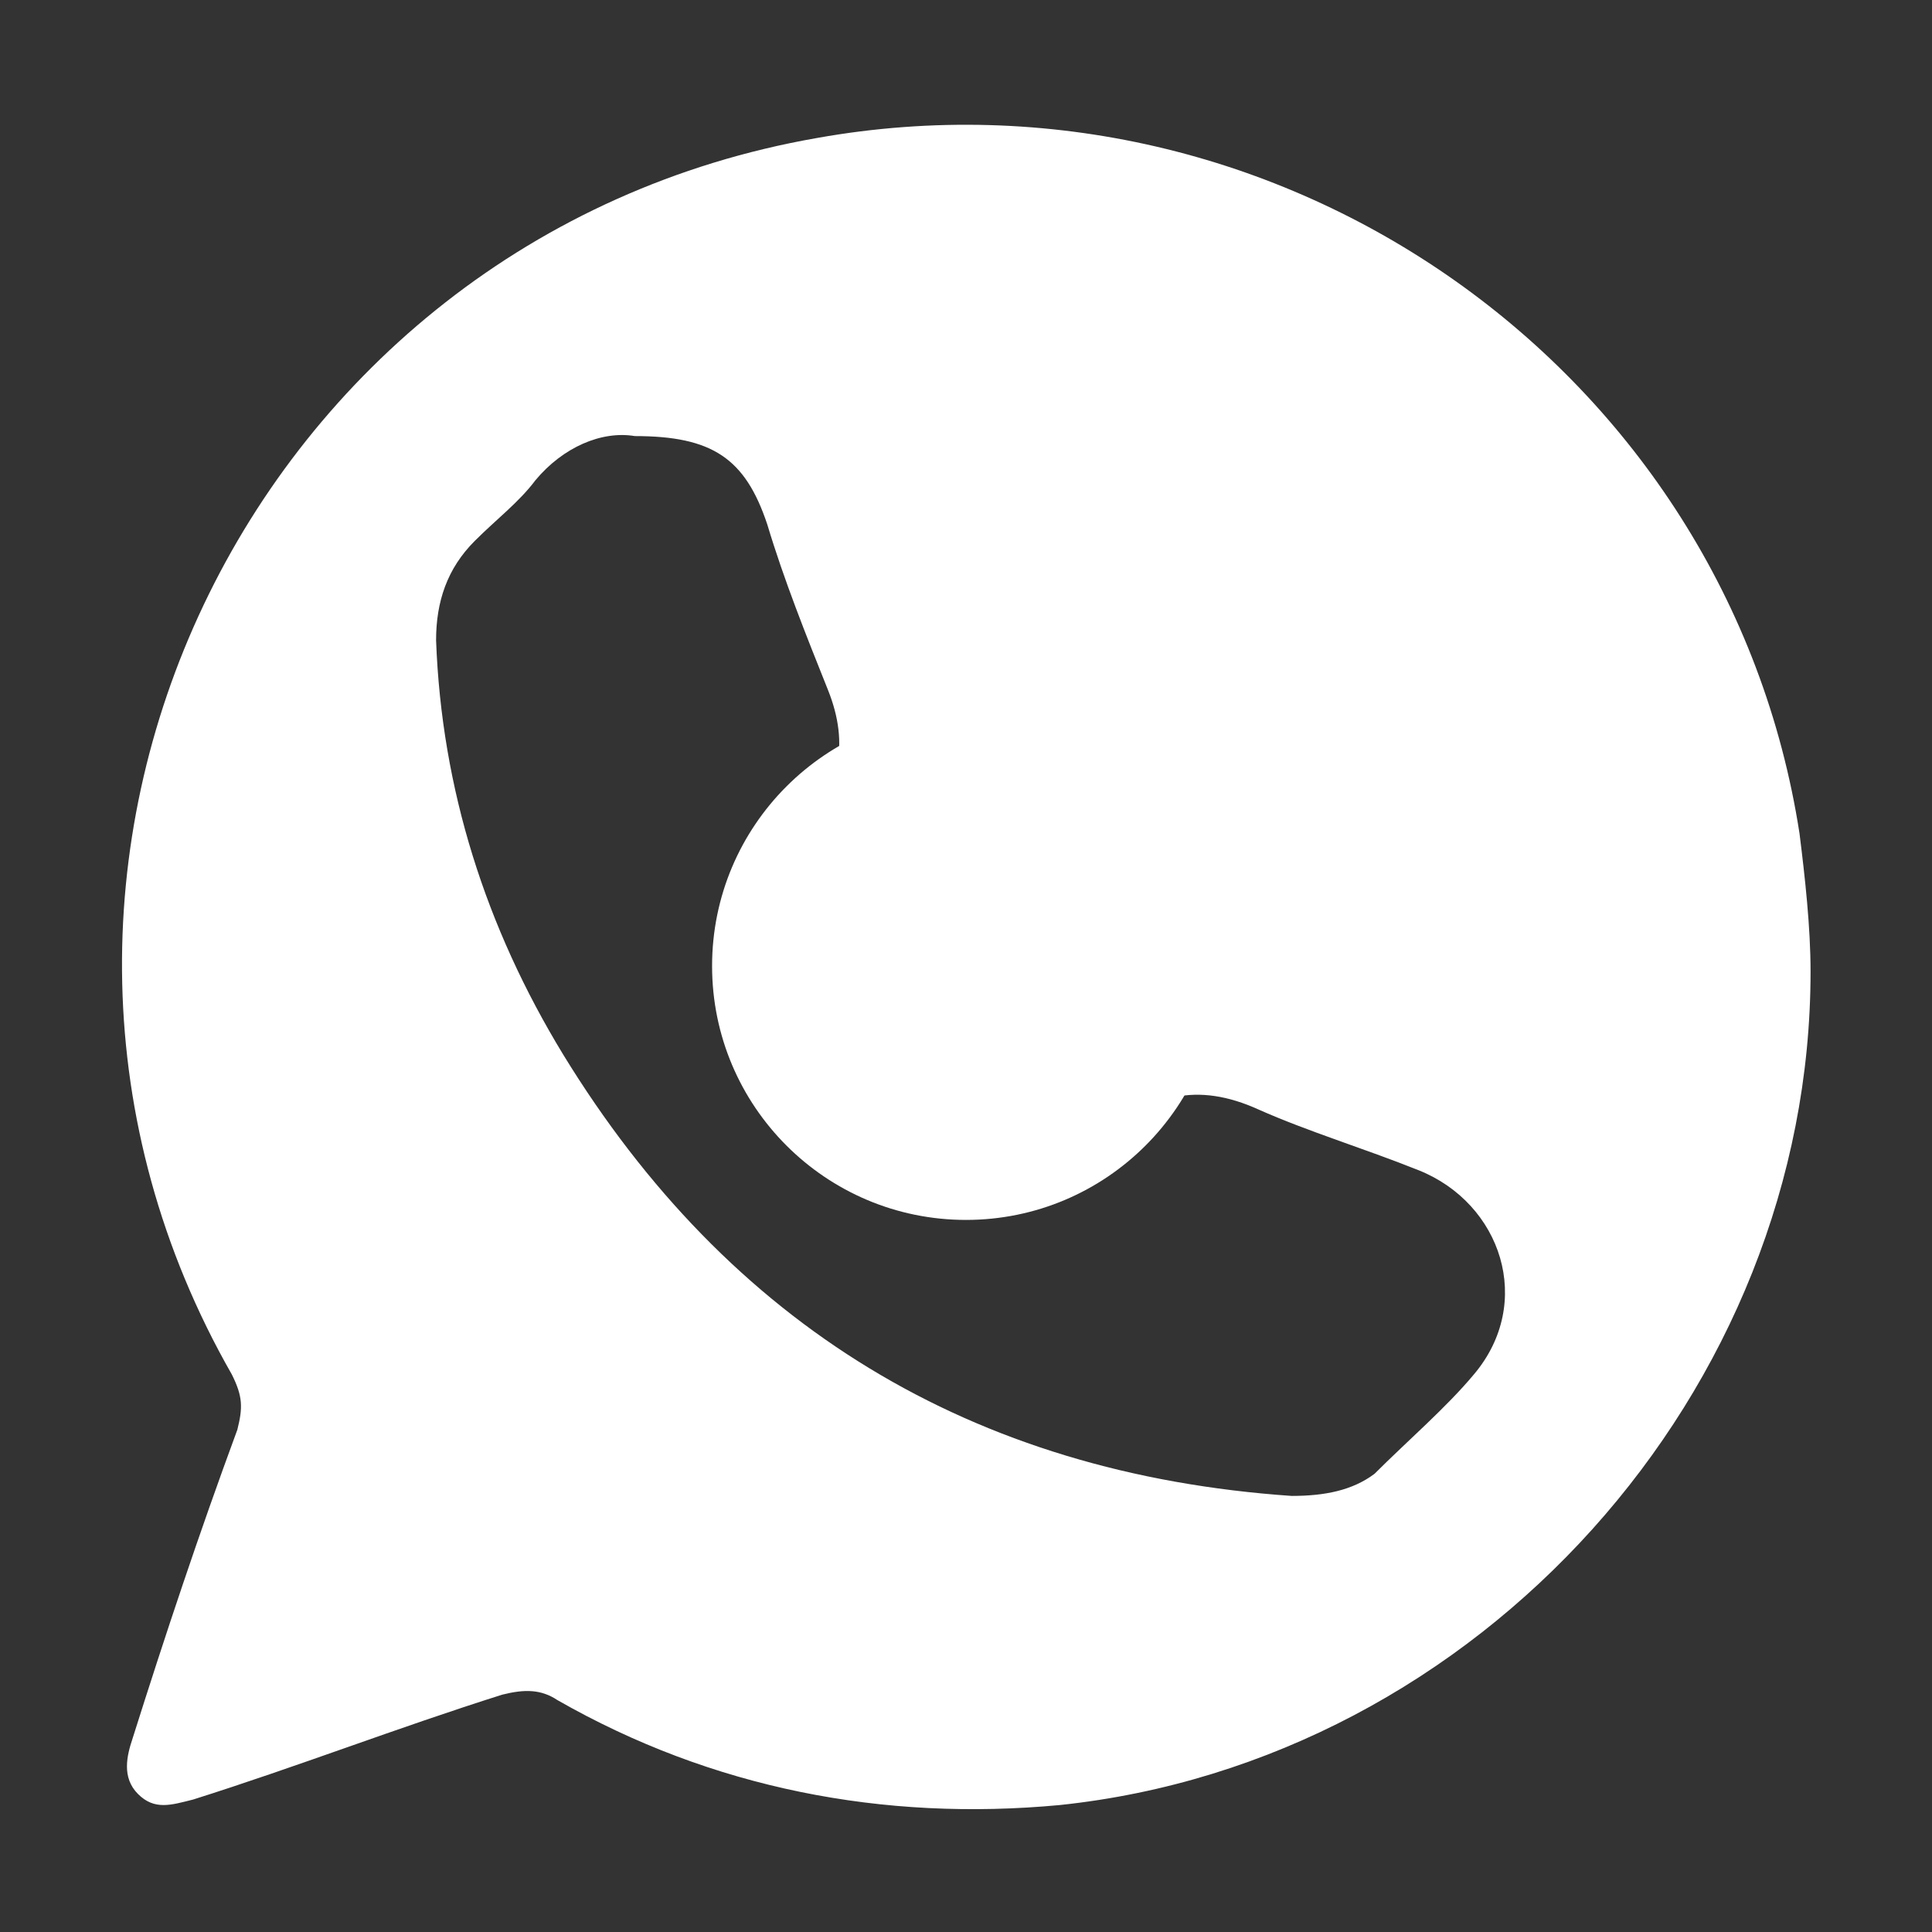 <?xml version="1.0" encoding="utf-8"?>
<!-- Generator: Adobe Illustrator 24.0.1, SVG Export Plug-In . SVG Version: 6.00 Build 0)  -->
<svg version="1.1" id="Arte" xmlns="http://www.w3.org/2000/svg" xmlns:xlink="http://www.w3.org/1999/xlink" x="0px" y="0px"
	 viewBox="0 0 35 35" style="enable-background:new 0 0 35 35;" xml:space="preserve">
<rect x="0" y="0" width="35" height="35" fill="#333333" stroke="none"/>
<style type="text/css">
	.st0{fill:#FFFFFF;}
</style>
<title>social</title>
<circle class="st0" cx="17.5" cy="17.5" r="4.6"/>
<g>
	<g>
		<path class="st0" d="M32.8,17.6c0,7.6-6,14.3-13.6,15.1c-3.2,0.3-6.3-0.3-9.1-1.9c-0.3-0.2-0.6-0.2-1-0.1
			c-1.9,0.6-3.7,1.3-5.6,1.9c-0.4,0.1-0.7,0.2-1-0.1c-0.3-0.3-0.2-0.7-0.1-1c0.6-1.9,1.2-3.7,1.9-5.6c0.1-0.4,0.1-0.6-0.1-1
			C-1,15.8,4.5,4.3,14.8,2.5C23.2,1,31.3,6.7,32.6,15.1C32.7,15.9,32.8,16.8,32.8,17.6z M11.5,7.9c-0.6-0.1-1.3,0.2-1.8,0.8
			C9.4,9.1,9,9.4,8.6,9.8c-0.5,0.5-0.7,1.1-0.7,1.8c0.1,2.7,0.9,5.2,2.3,7.5c3,4.9,7.4,7.6,13.2,8c0.6,0,1.1-0.1,1.5-0.4
			c0.6-0.6,1.3-1.2,1.8-1.8c1.1-1.3,0.5-3.1-1-3.7c-1-0.4-2-0.7-2.9-1.1c-1.1-0.5-2-0.3-2.9,0.6c-0.6,0.6-0.9,0.6-1.7,0.1
			c-1.5-1.1-2.7-2.3-3.8-3.8c-0.7-0.9-0.6-1.1,0.1-1.9c0.7-0.8,0.9-1.6,0.5-2.6c-0.4-1-0.8-2-1.1-3C13.5,8.3,12.9,7.9,11.5,7.9z"/>
	</g>
</g>
</svg>
